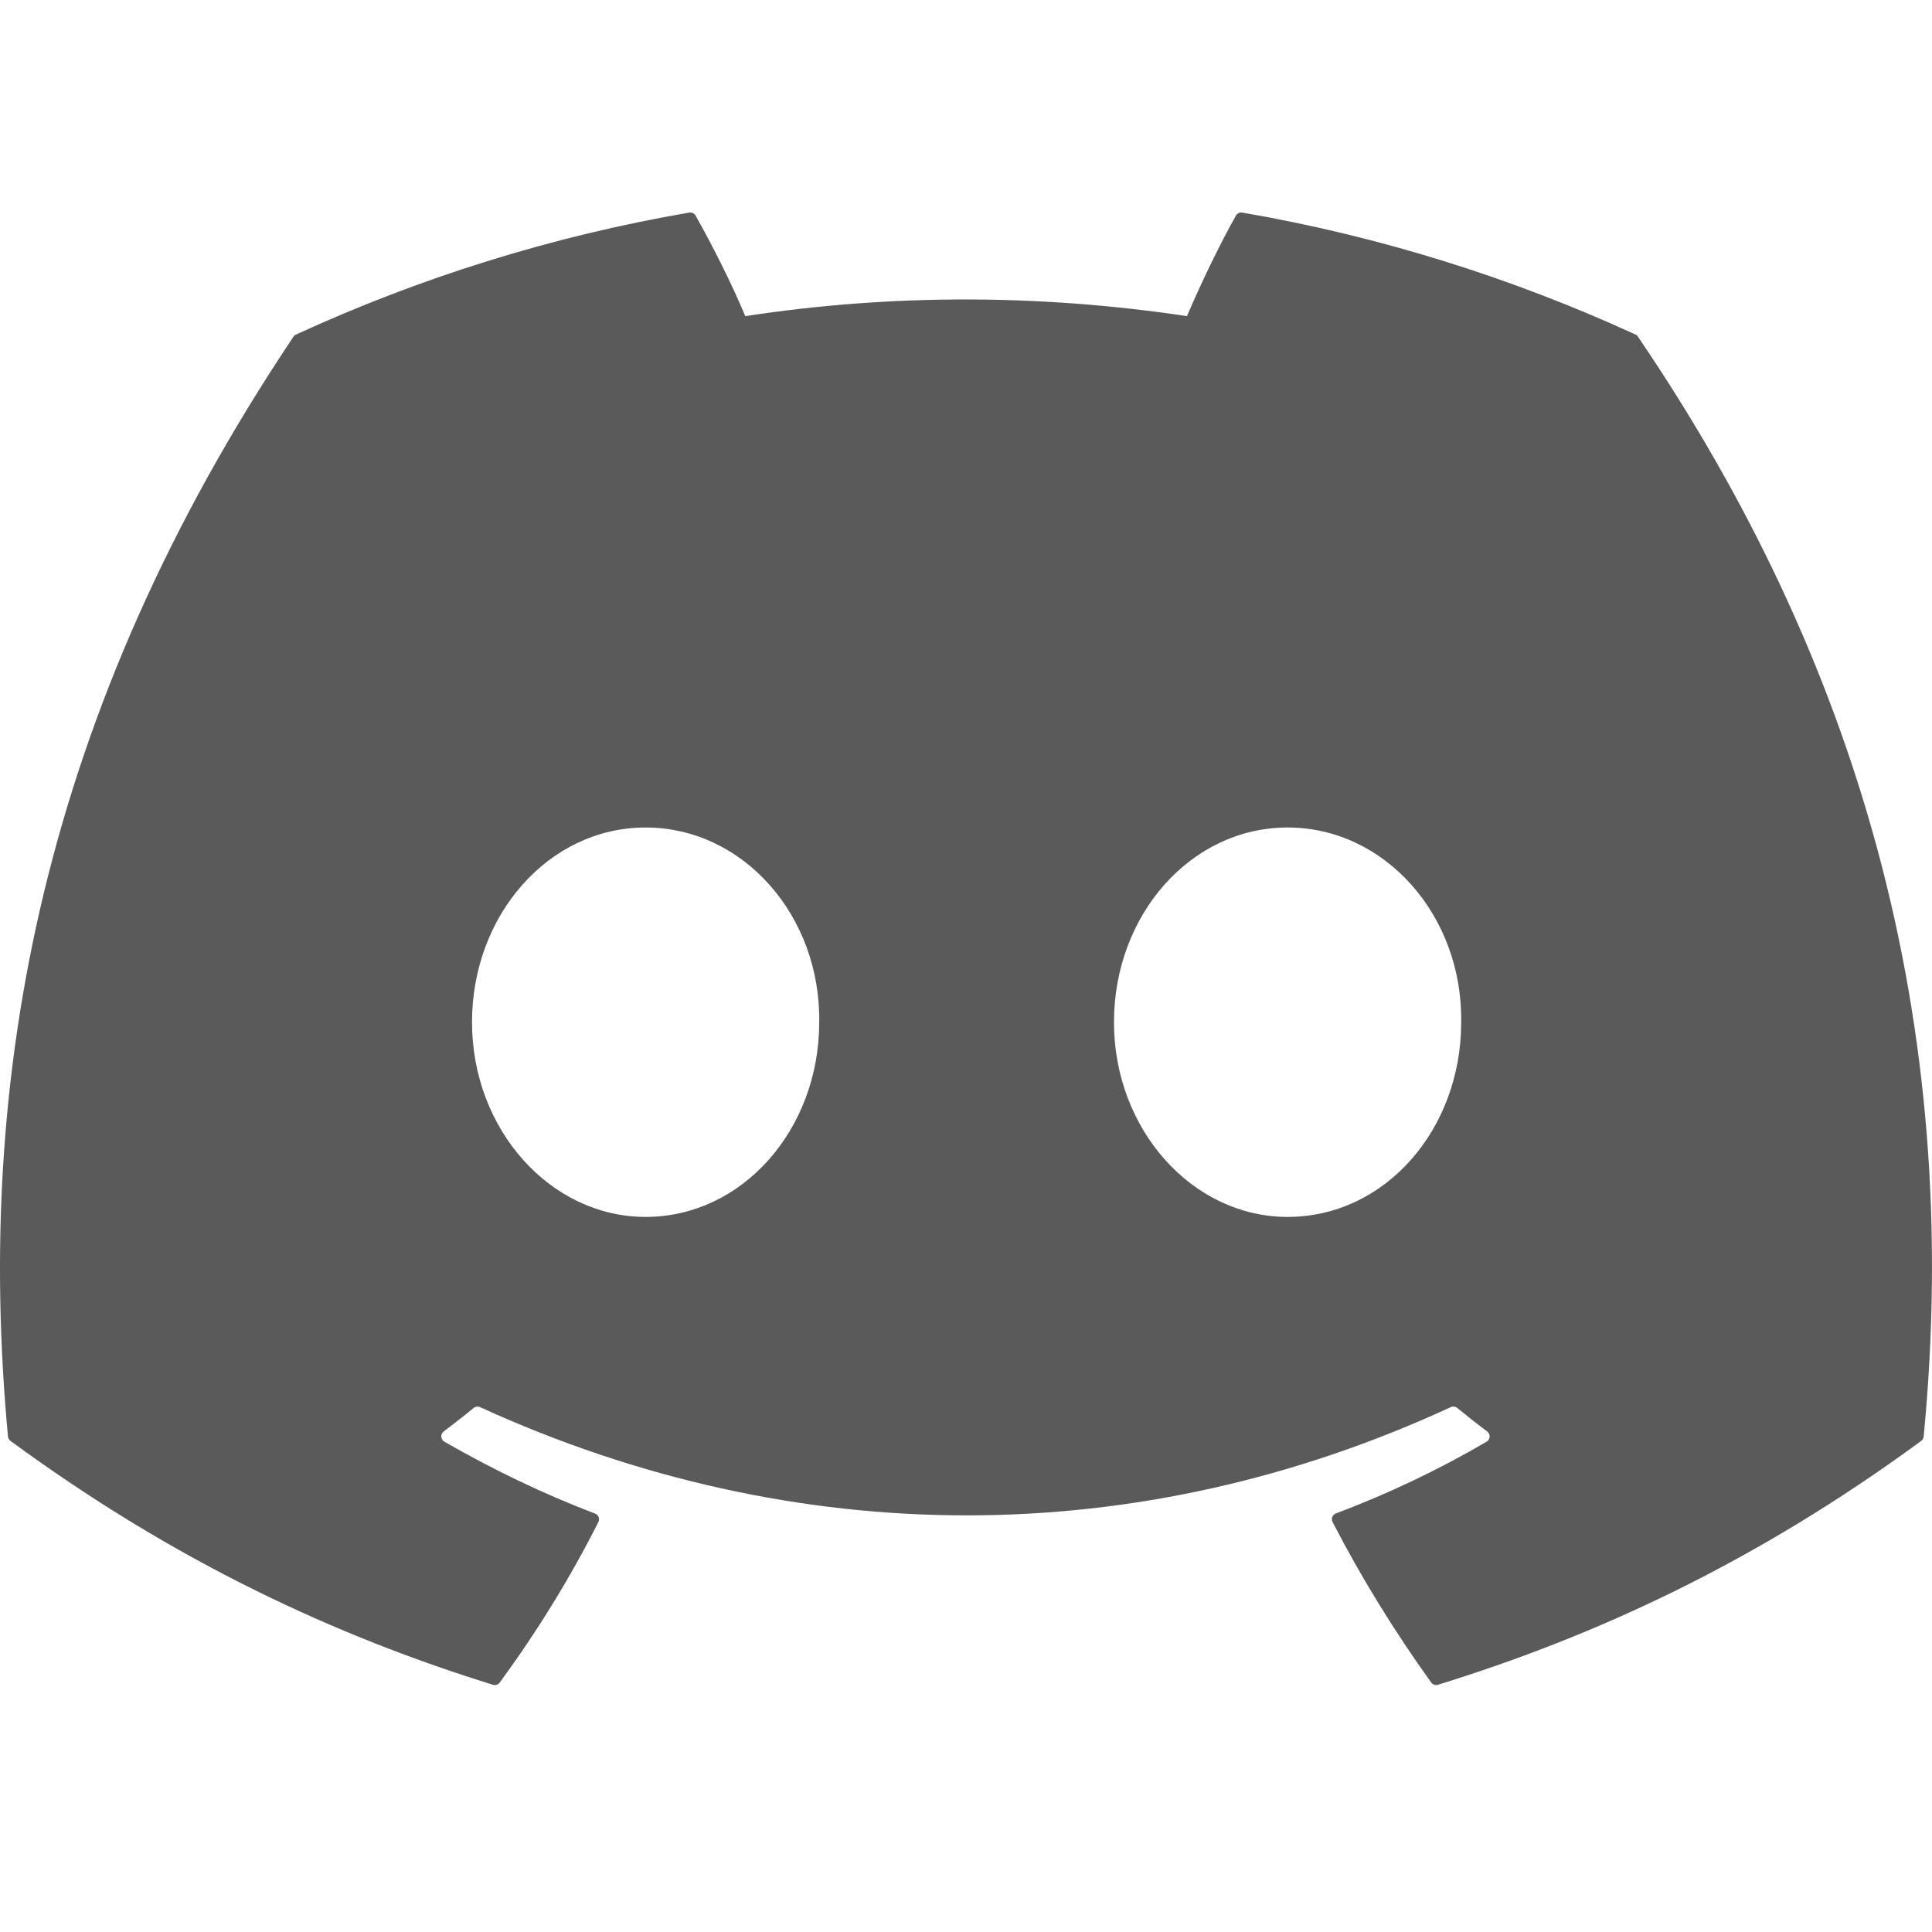 <svg width="32" height="32" viewBox="0 0 32 32" fill="none" xmlns="http://www.w3.org/2000/svg">
<path d="M27.089 5.541C25.05 4.605 22.863 3.915 20.576 3.521C20.534 3.513 20.493 3.532 20.471 3.57C20.19 4.07 19.878 4.723 19.66 5.236C17.201 4.868 14.754 4.868 12.344 5.236C12.126 4.712 11.803 4.07 11.521 3.57C11.499 3.533 11.458 3.514 11.416 3.521C9.131 3.914 6.943 4.604 4.903 5.541C4.885 5.548 4.87 5.561 4.86 5.578C0.711 11.775 -0.425 17.821 0.132 23.791C0.135 23.821 0.151 23.849 0.174 23.866C2.911 25.876 5.562 27.097 8.164 27.905C8.206 27.918 8.25 27.903 8.277 27.869C8.892 27.028 9.441 26.142 9.911 25.21C9.939 25.155 9.913 25.09 9.856 25.069C8.986 24.739 8.157 24.336 7.36 23.879C7.297 23.842 7.292 23.752 7.35 23.709C7.517 23.583 7.685 23.452 7.845 23.32C7.874 23.296 7.915 23.291 7.949 23.306C13.186 25.697 18.855 25.697 24.031 23.306C24.065 23.29 24.105 23.295 24.135 23.319C24.296 23.451 24.463 23.583 24.632 23.709C24.69 23.752 24.686 23.842 24.623 23.879C23.826 24.345 22.998 24.739 22.126 25.068C22.069 25.089 22.044 25.155 22.072 25.21C22.552 26.14 23.101 27.027 23.705 27.867C23.73 27.903 23.776 27.918 23.817 27.905C26.432 27.097 29.084 25.876 31.821 23.866C31.845 23.849 31.86 23.822 31.862 23.793C32.529 16.89 30.745 10.894 27.131 5.579C27.122 5.561 27.107 5.548 27.089 5.541ZM10.693 20.156C9.117 20.156 7.818 18.709 7.818 16.931C7.818 15.153 9.091 13.706 10.693 13.706C12.308 13.706 13.594 15.166 13.569 16.931C13.569 18.709 12.295 20.156 10.693 20.156ZM21.326 20.156C19.75 20.156 18.451 18.709 18.451 16.931C18.451 15.153 19.724 13.706 21.326 13.706C22.941 13.706 24.227 15.166 24.202 16.931C24.202 18.709 22.941 20.156 21.326 20.156Z" fill="#5A5A5A"/>
</svg>
